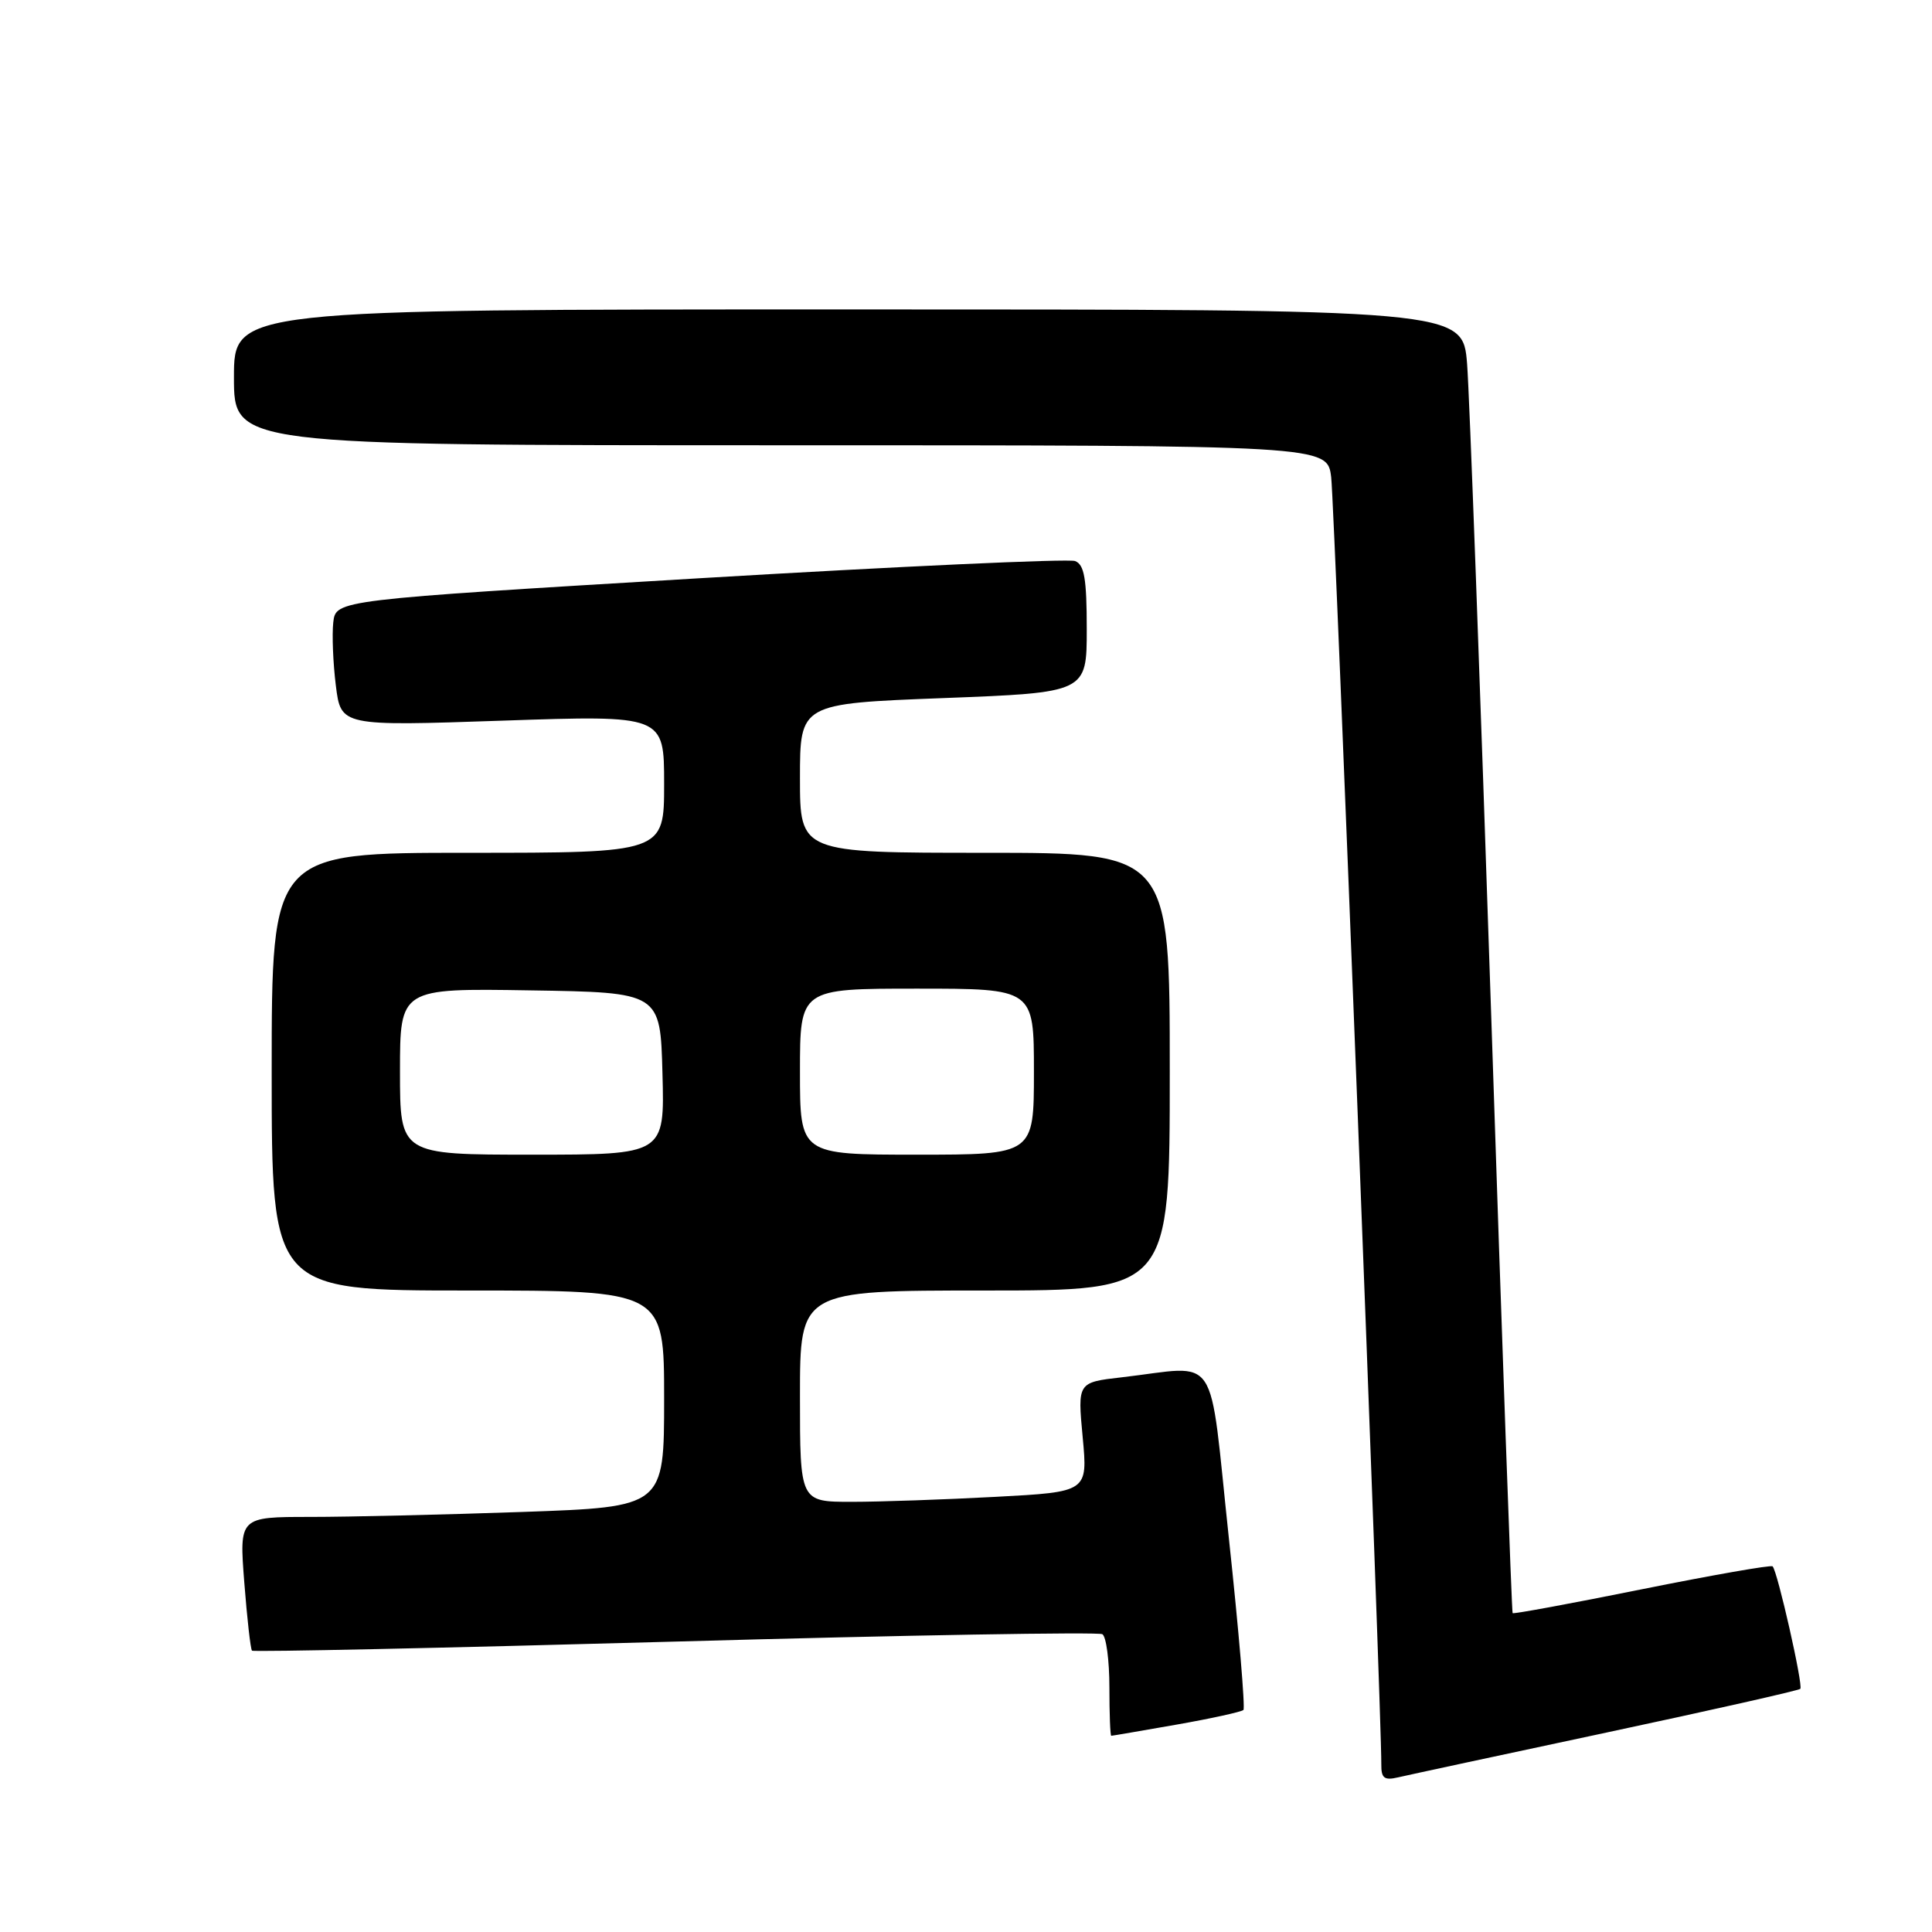<?xml version="1.0" encoding="UTF-8" standalone="no"?>
<!DOCTYPE svg PUBLIC "-//W3C//DTD SVG 1.1//EN" "http://www.w3.org/Graphics/SVG/1.1/DTD/svg11.dtd" >
<svg xmlns="http://www.w3.org/2000/svg" xmlns:xlink="http://www.w3.org/1999/xlink" version="1.1" viewBox="0 0 256 256">
 <g >
 <path fill="currentColor"
d=" M 212.83 229.58 C 226.76 226.61 238.33 224.00 238.55 223.78 C 238.96 223.37 235.53 208.20 234.88 207.55 C 234.67 207.34 226.89 208.71 217.58 210.58 C 208.28 212.46 200.56 213.88 200.43 213.75 C 200.31 213.61 199.03 177.95 197.59 134.50 C 196.14 91.05 194.71 52.24 194.40 48.25 C 193.83 41.00 193.83 41.00 112.41 41.00 C 31.00 41.00 31.00 41.00 31.00 50.00 C 31.00 59.00 31.00 59.00 103.44 59.00 C 175.88 59.00 175.88 59.00 176.39 63.25 C 176.84 66.97 183.10 227.86 183.03 233.77 C 183.01 235.62 183.42 235.94 185.25 235.51 C 186.49 235.22 198.90 232.55 212.83 229.58 Z  M 155.90 228.52 C 160.51 227.71 164.50 226.83 164.76 226.58 C 165.01 226.32 164.15 216.07 162.83 203.81 C 160.12 178.51 161.77 180.99 148.64 182.50 C 142.78 183.17 142.78 183.17 143.46 190.43 C 144.14 197.69 144.14 197.69 131.91 198.34 C 125.19 198.70 116.61 199.00 112.84 199.00 C 106.00 199.00 106.00 199.00 106.00 185.00 C 106.00 171.00 106.00 171.00 130.50 171.00 C 155.00 171.00 155.00 171.00 155.00 142.00 C 155.00 113.00 155.00 113.00 130.50 113.00 C 106.00 113.00 106.00 113.00 106.00 103.12 C 106.00 93.23 106.00 93.23 125.00 92.50 C 144.00 91.77 144.00 91.77 144.00 83.35 C 144.00 76.68 143.68 74.81 142.45 74.34 C 141.60 74.02 119.21 75.04 92.70 76.62 C 44.50 79.50 44.50 79.50 44.16 82.47 C 43.98 84.10 44.13 87.87 44.50 90.83 C 45.17 96.22 45.17 96.22 66.59 95.49 C 88.00 94.76 88.00 94.76 88.00 103.88 C 88.00 113.00 88.00 113.00 62.00 113.00 C 36.00 113.00 36.00 113.00 36.00 142.00 C 36.00 171.00 36.00 171.00 62.00 171.00 C 88.00 171.00 88.00 171.00 88.00 185.34 C 88.00 199.68 88.00 199.68 69.25 200.34 C 58.94 200.70 46.27 201.00 41.10 201.00 C 31.70 201.00 31.70 201.00 32.37 209.69 C 32.74 214.46 33.20 218.53 33.39 218.72 C 33.58 218.91 58.80 218.37 89.43 217.52 C 120.07 216.66 145.56 216.23 146.07 216.54 C 146.58 216.86 147.00 220.02 147.00 223.56 C 147.00 227.10 147.11 230.00 147.25 230.00 C 147.39 230.00 151.28 229.33 155.90 228.52 Z  M 53.00 141.98 C 53.00 130.95 53.00 130.95 70.25 131.23 C 87.50 131.50 87.50 131.50 87.78 142.25 C 88.07 153.00 88.07 153.00 70.53 153.00 C 53.00 153.00 53.00 153.00 53.00 141.98 Z  M 106.00 142.00 C 106.00 131.00 106.00 131.00 121.50 131.00 C 137.00 131.00 137.00 131.00 137.00 142.00 C 137.00 153.00 137.00 153.00 121.50 153.00 C 106.00 153.00 106.00 153.00 106.00 142.00 Z "/>
</g>
</svg>